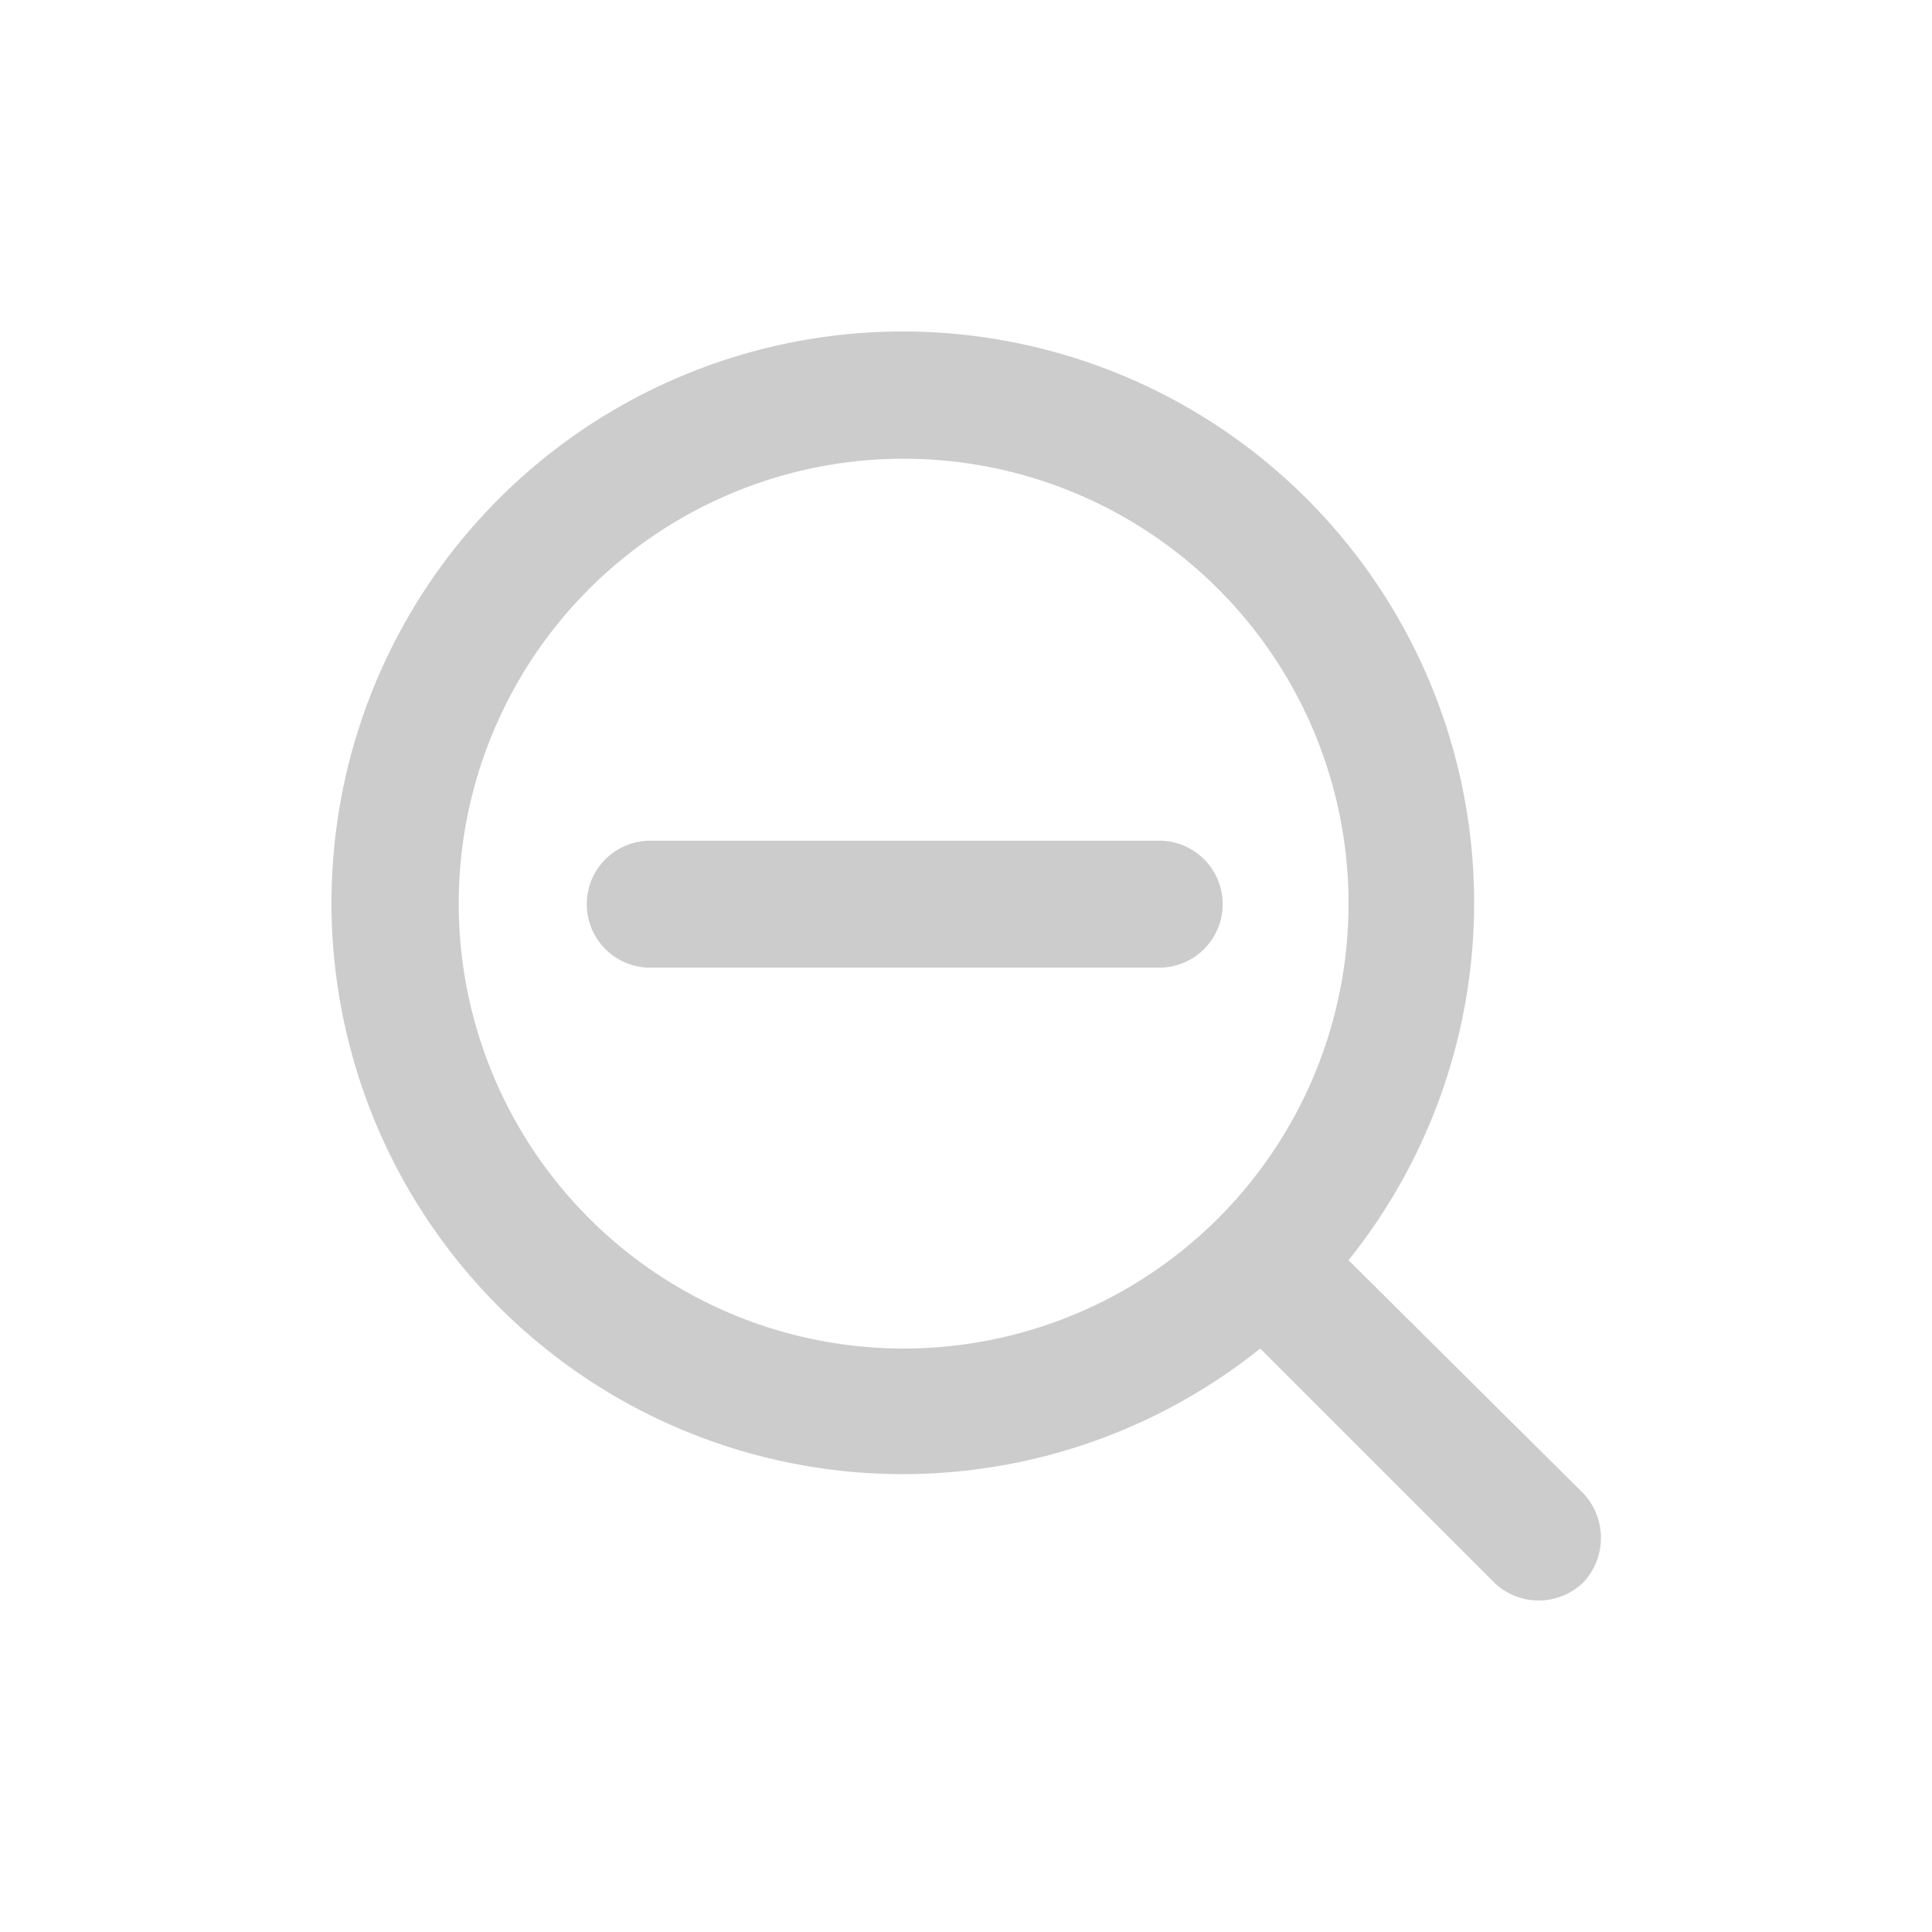 <svg xmlns="http://www.w3.org/2000/svg" viewBox="0 0 35 35">
    <defs><style>.b{fill:#ccc;}</style></defs>
    <path class="b" d="M28.69 27.06l-4.26-4.23a10.35 10.35 0 10-1.6 1.6l4.23 4.23a1.16 1.16 0 001.63 0 1.18 1.18 0 000-1.6zm-12.31-2.63a8.06 8.06 0 118.05-8 8.06 8.06 0 01-8.05 8zm4.6-9.2h-9.2a1.15 1.15 0 000 2.3H21a1.15 1.15 0 000-2.3z"/>
</svg>
